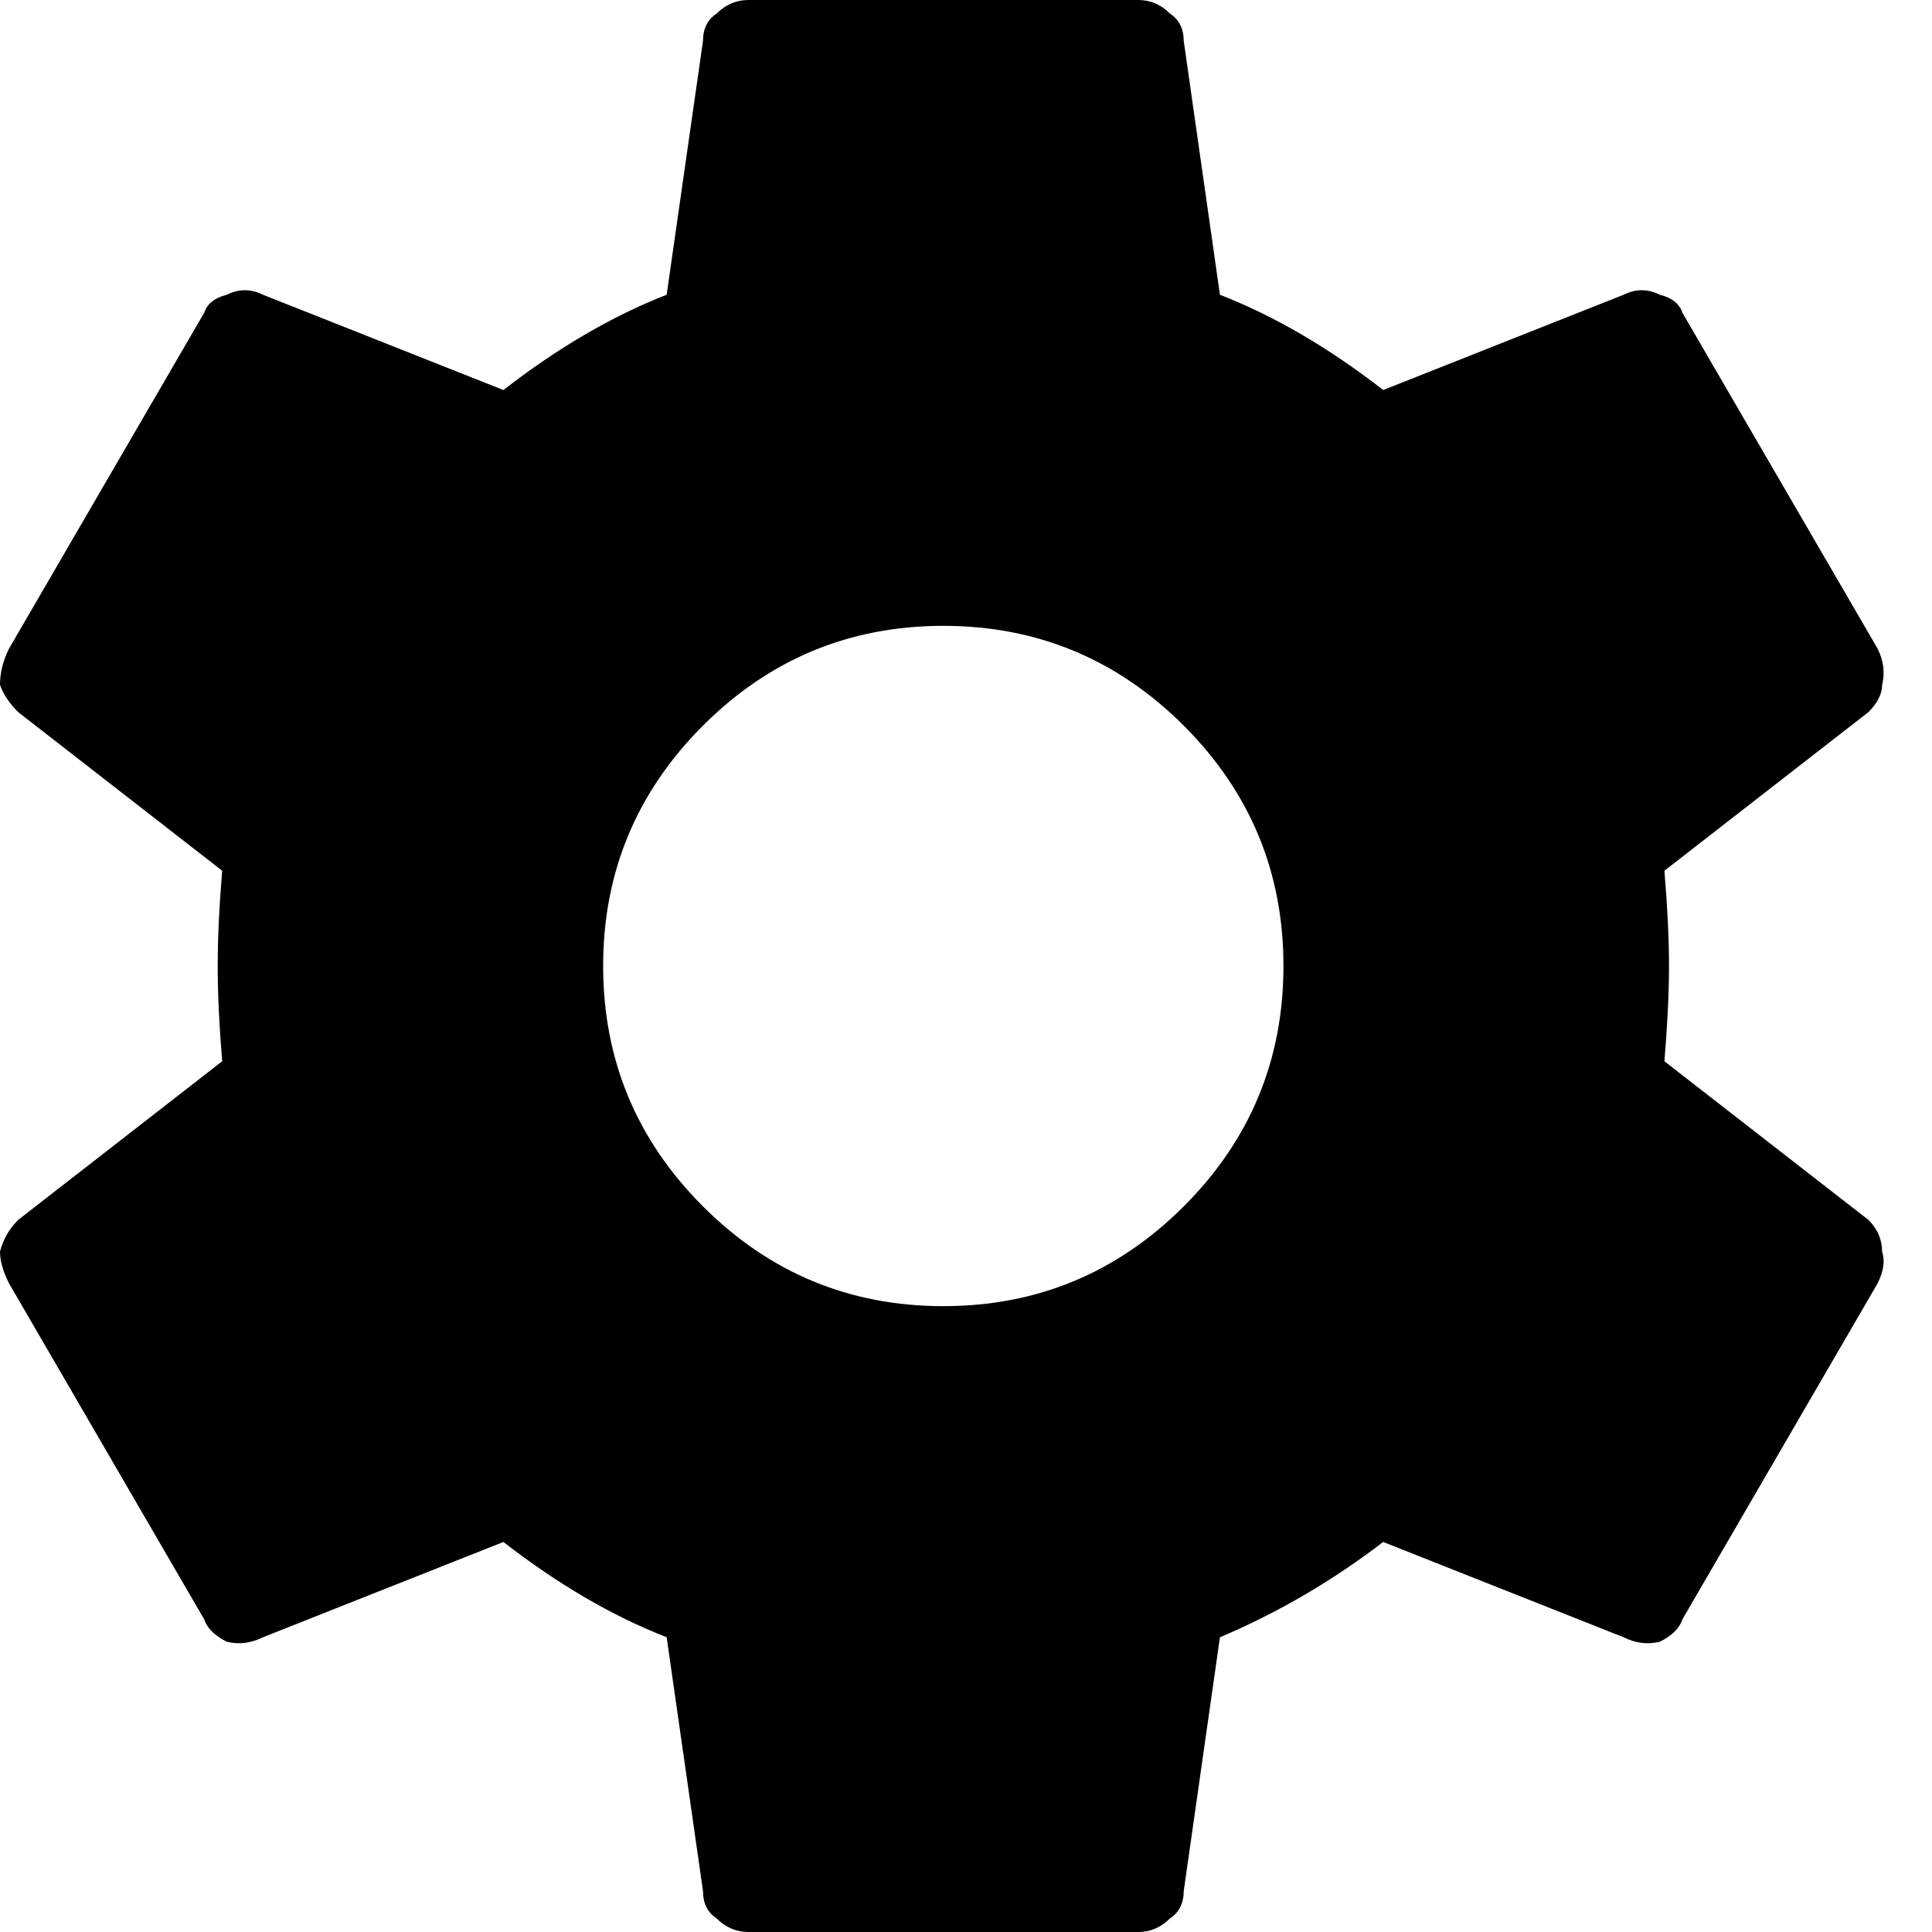 <svg viewBox="0 0 16 16" xmlns="http://www.w3.org/2000/svg">
  <path fill="currentColor" d="M7.812 10.817C7.036 10.817 6.372 10.541 5.822 9.991C5.271 9.44 4.995 8.776 4.995 8C4.995 7.224 5.271 6.56 5.822 6.009C6.372 5.459 7.036 5.183 7.812 5.183C8.588 5.183 9.252 5.459 9.803 6.009C10.354 6.56 10.629 7.224 10.629 8C10.629 8.776 10.354 9.44 9.803 9.991C9.252 10.541 8.588 10.817 7.812 10.817ZM13.784 8.789C13.809 8.488 13.822 8.225 13.822 8C13.822 7.775 13.809 7.512 13.784 7.211L15.474 5.897C15.549 5.822 15.587 5.746 15.587 5.671C15.612 5.571 15.599 5.471 15.549 5.371L13.934 2.592C13.909 2.516 13.847 2.466 13.746 2.441C13.646 2.391 13.546 2.391 13.446 2.441L11.455 3.23C11.005 2.88 10.554 2.617 10.103 2.441L9.803 0.338C9.803 0.238 9.765 0.163 9.69 0.113C9.615 0.038 9.527 0 9.427 0H6.197C6.097 0 6.009 0.038 5.934 0.113C5.859 0.163 5.822 0.238 5.822 0.338L5.521 2.441C5.07 2.617 4.62 2.88 4.169 3.23L2.178 2.441C2.078 2.391 1.978 2.391 1.878 2.441C1.778 2.466 1.715 2.516 1.69 2.592L0.075 5.371C0.025 5.471 0 5.571 0 5.671C0.025 5.746 0.075 5.822 0.15 5.897L1.84 7.211C1.815 7.512 1.803 7.775 1.803 8C1.803 8.225 1.815 8.488 1.84 8.789L0.15 10.103C0.075 10.178 0.025 10.266 0 10.366C0 10.441 0.025 10.529 0.075 10.629L1.69 13.409C1.715 13.484 1.778 13.546 1.878 13.596C1.978 13.621 2.078 13.609 2.178 13.559L4.169 12.77C4.62 13.12 5.07 13.383 5.521 13.559L5.822 15.662C5.822 15.762 5.859 15.837 5.934 15.887C6.009 15.962 6.097 16 6.197 16H9.427C9.527 16 9.615 15.962 9.69 15.887C9.765 15.837 9.803 15.762 9.803 15.662L10.103 13.559C10.579 13.358 11.03 13.095 11.455 12.77L13.446 13.559C13.546 13.609 13.646 13.621 13.746 13.596C13.847 13.546 13.909 13.484 13.934 13.409L15.549 10.629C15.599 10.529 15.612 10.441 15.587 10.366C15.587 10.266 15.549 10.178 15.474 10.103L13.784 8.789Z" />
</svg>
